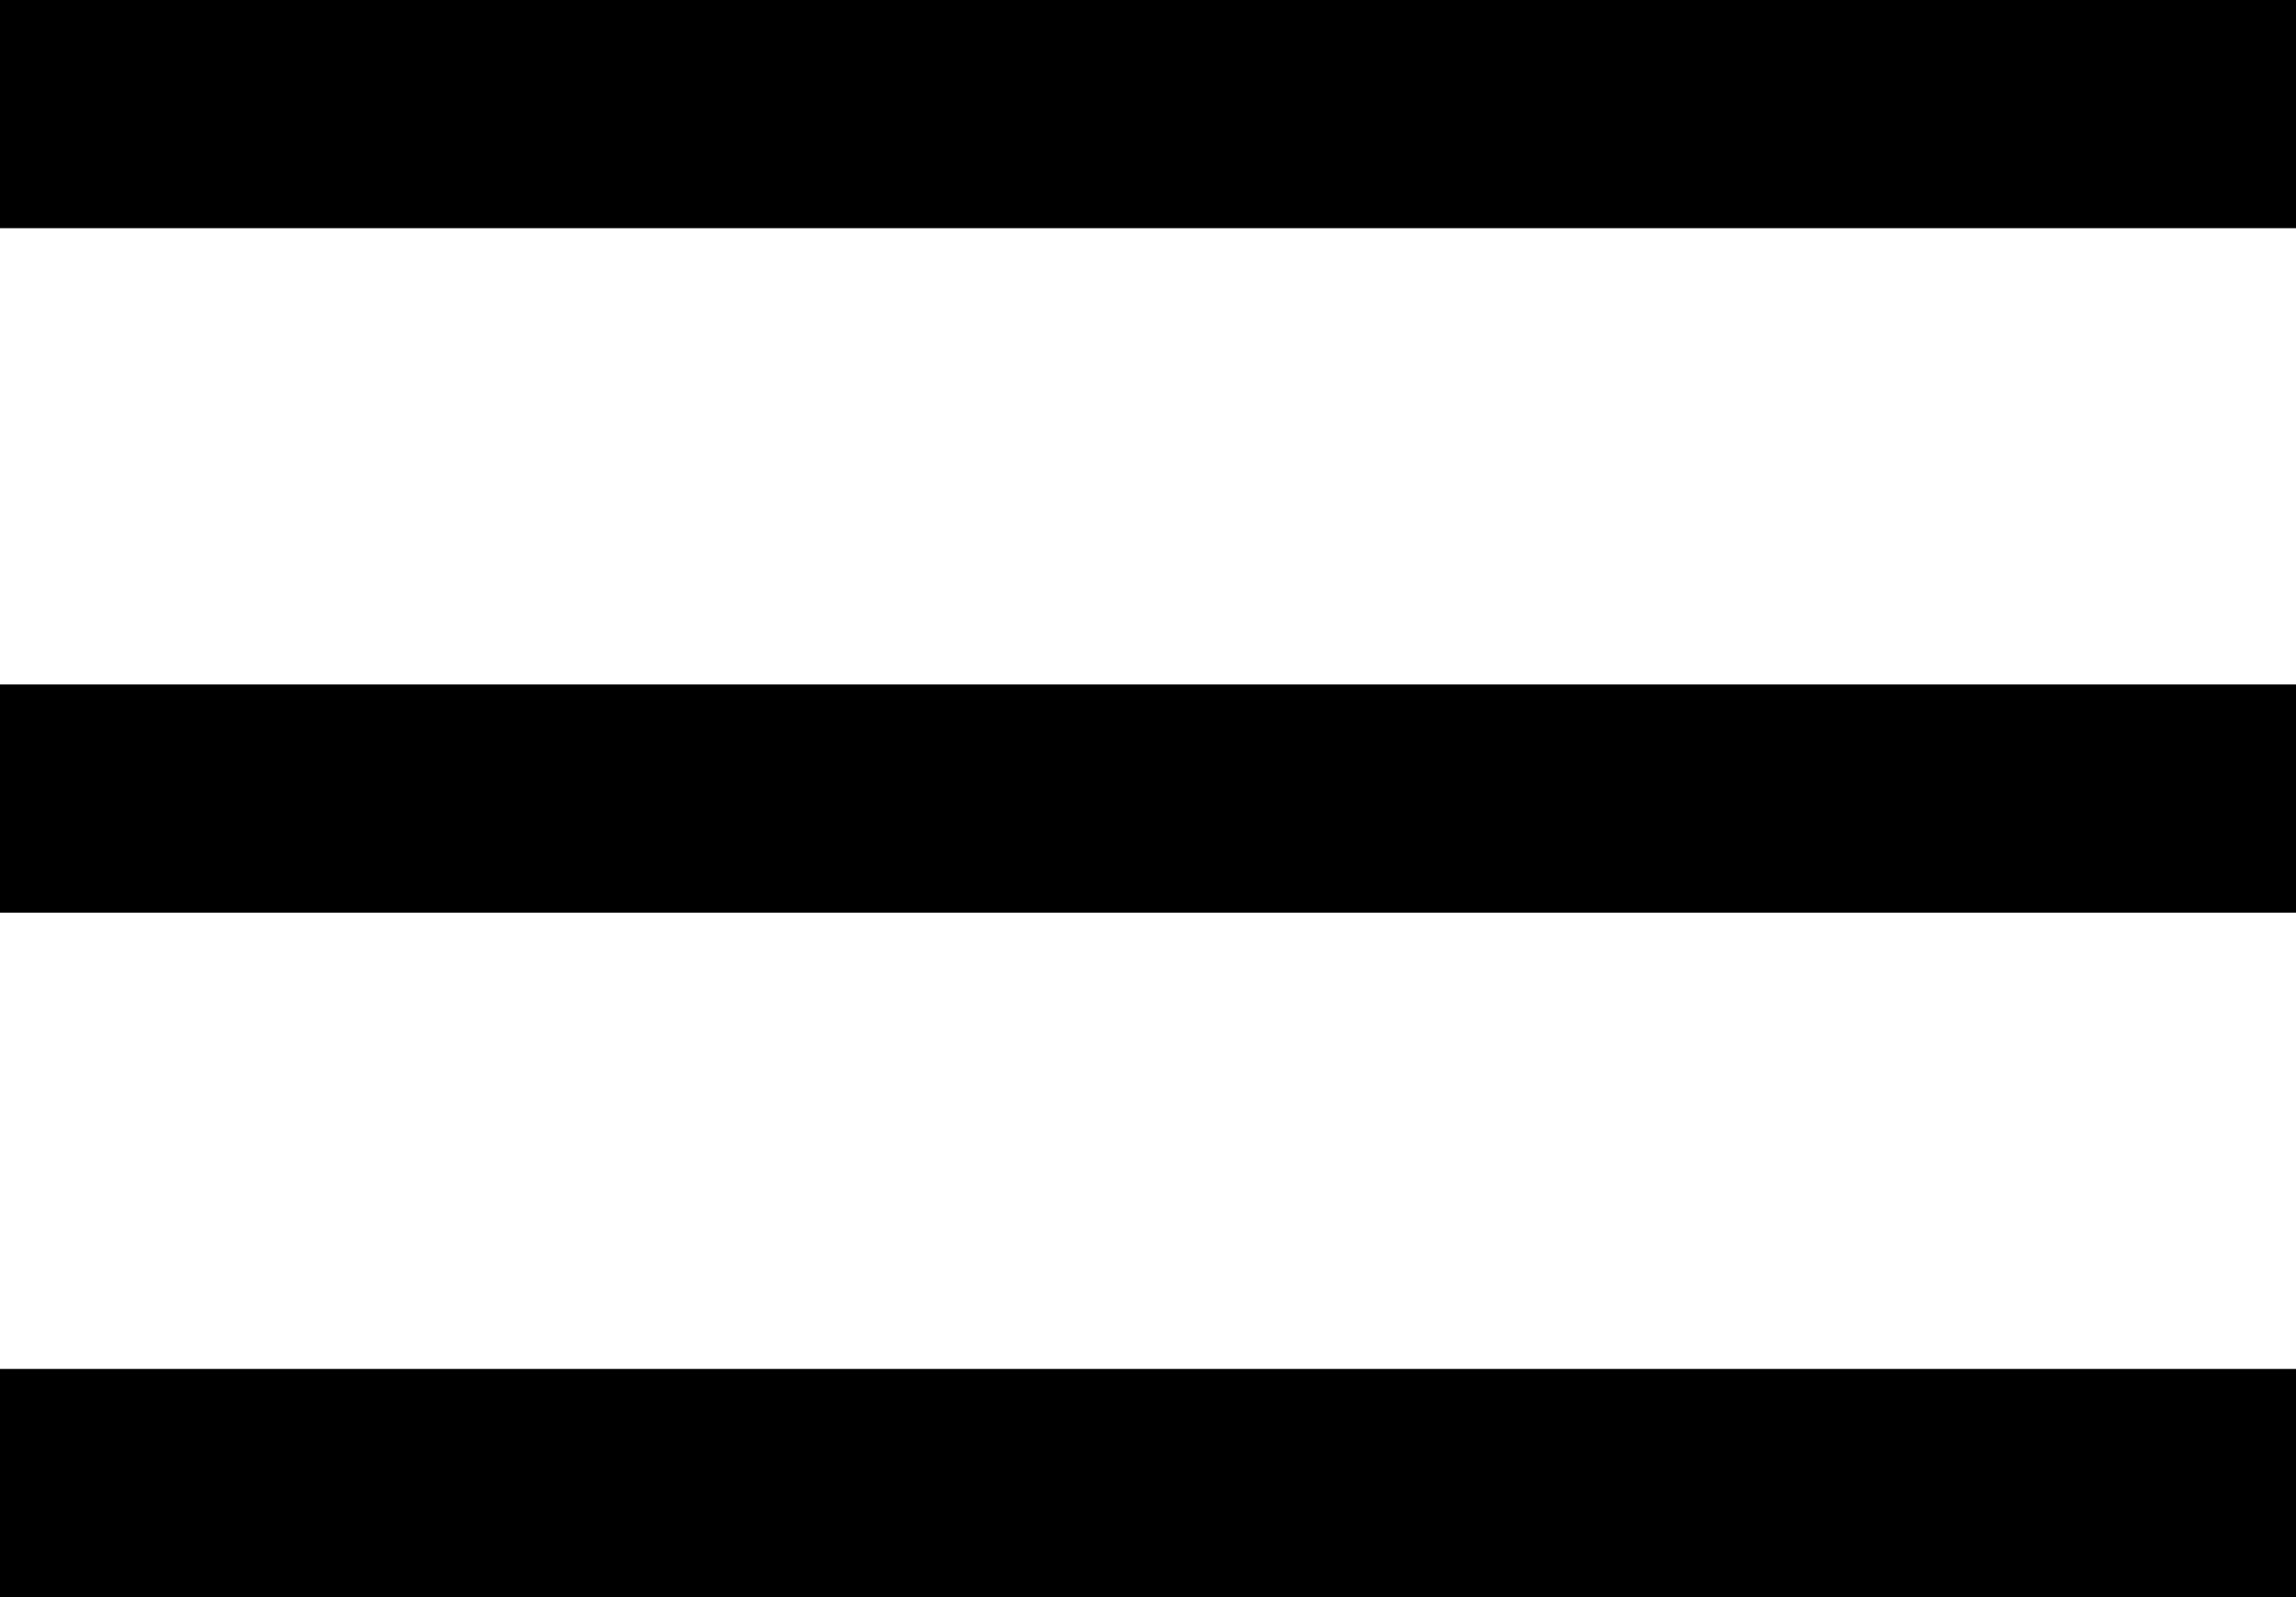 <svg width="23" height="16" viewBox="0 0 23 16" fill="none" xmlns="http://www.w3.org/2000/svg">
<path fill-rule="evenodd" clip-rule="evenodd" d="M23 2.286H0V0H23V2.286Z" fill="currentColor"/>
<path fill-rule="evenodd" clip-rule="evenodd" d="M23 9.143H0V6.857H23V9.143Z" fill="currentColor"/>
<path fill-rule="evenodd" clip-rule="evenodd" d="M23 16H0V13.714H23V16Z" fill="currentColor"/>
</svg>
